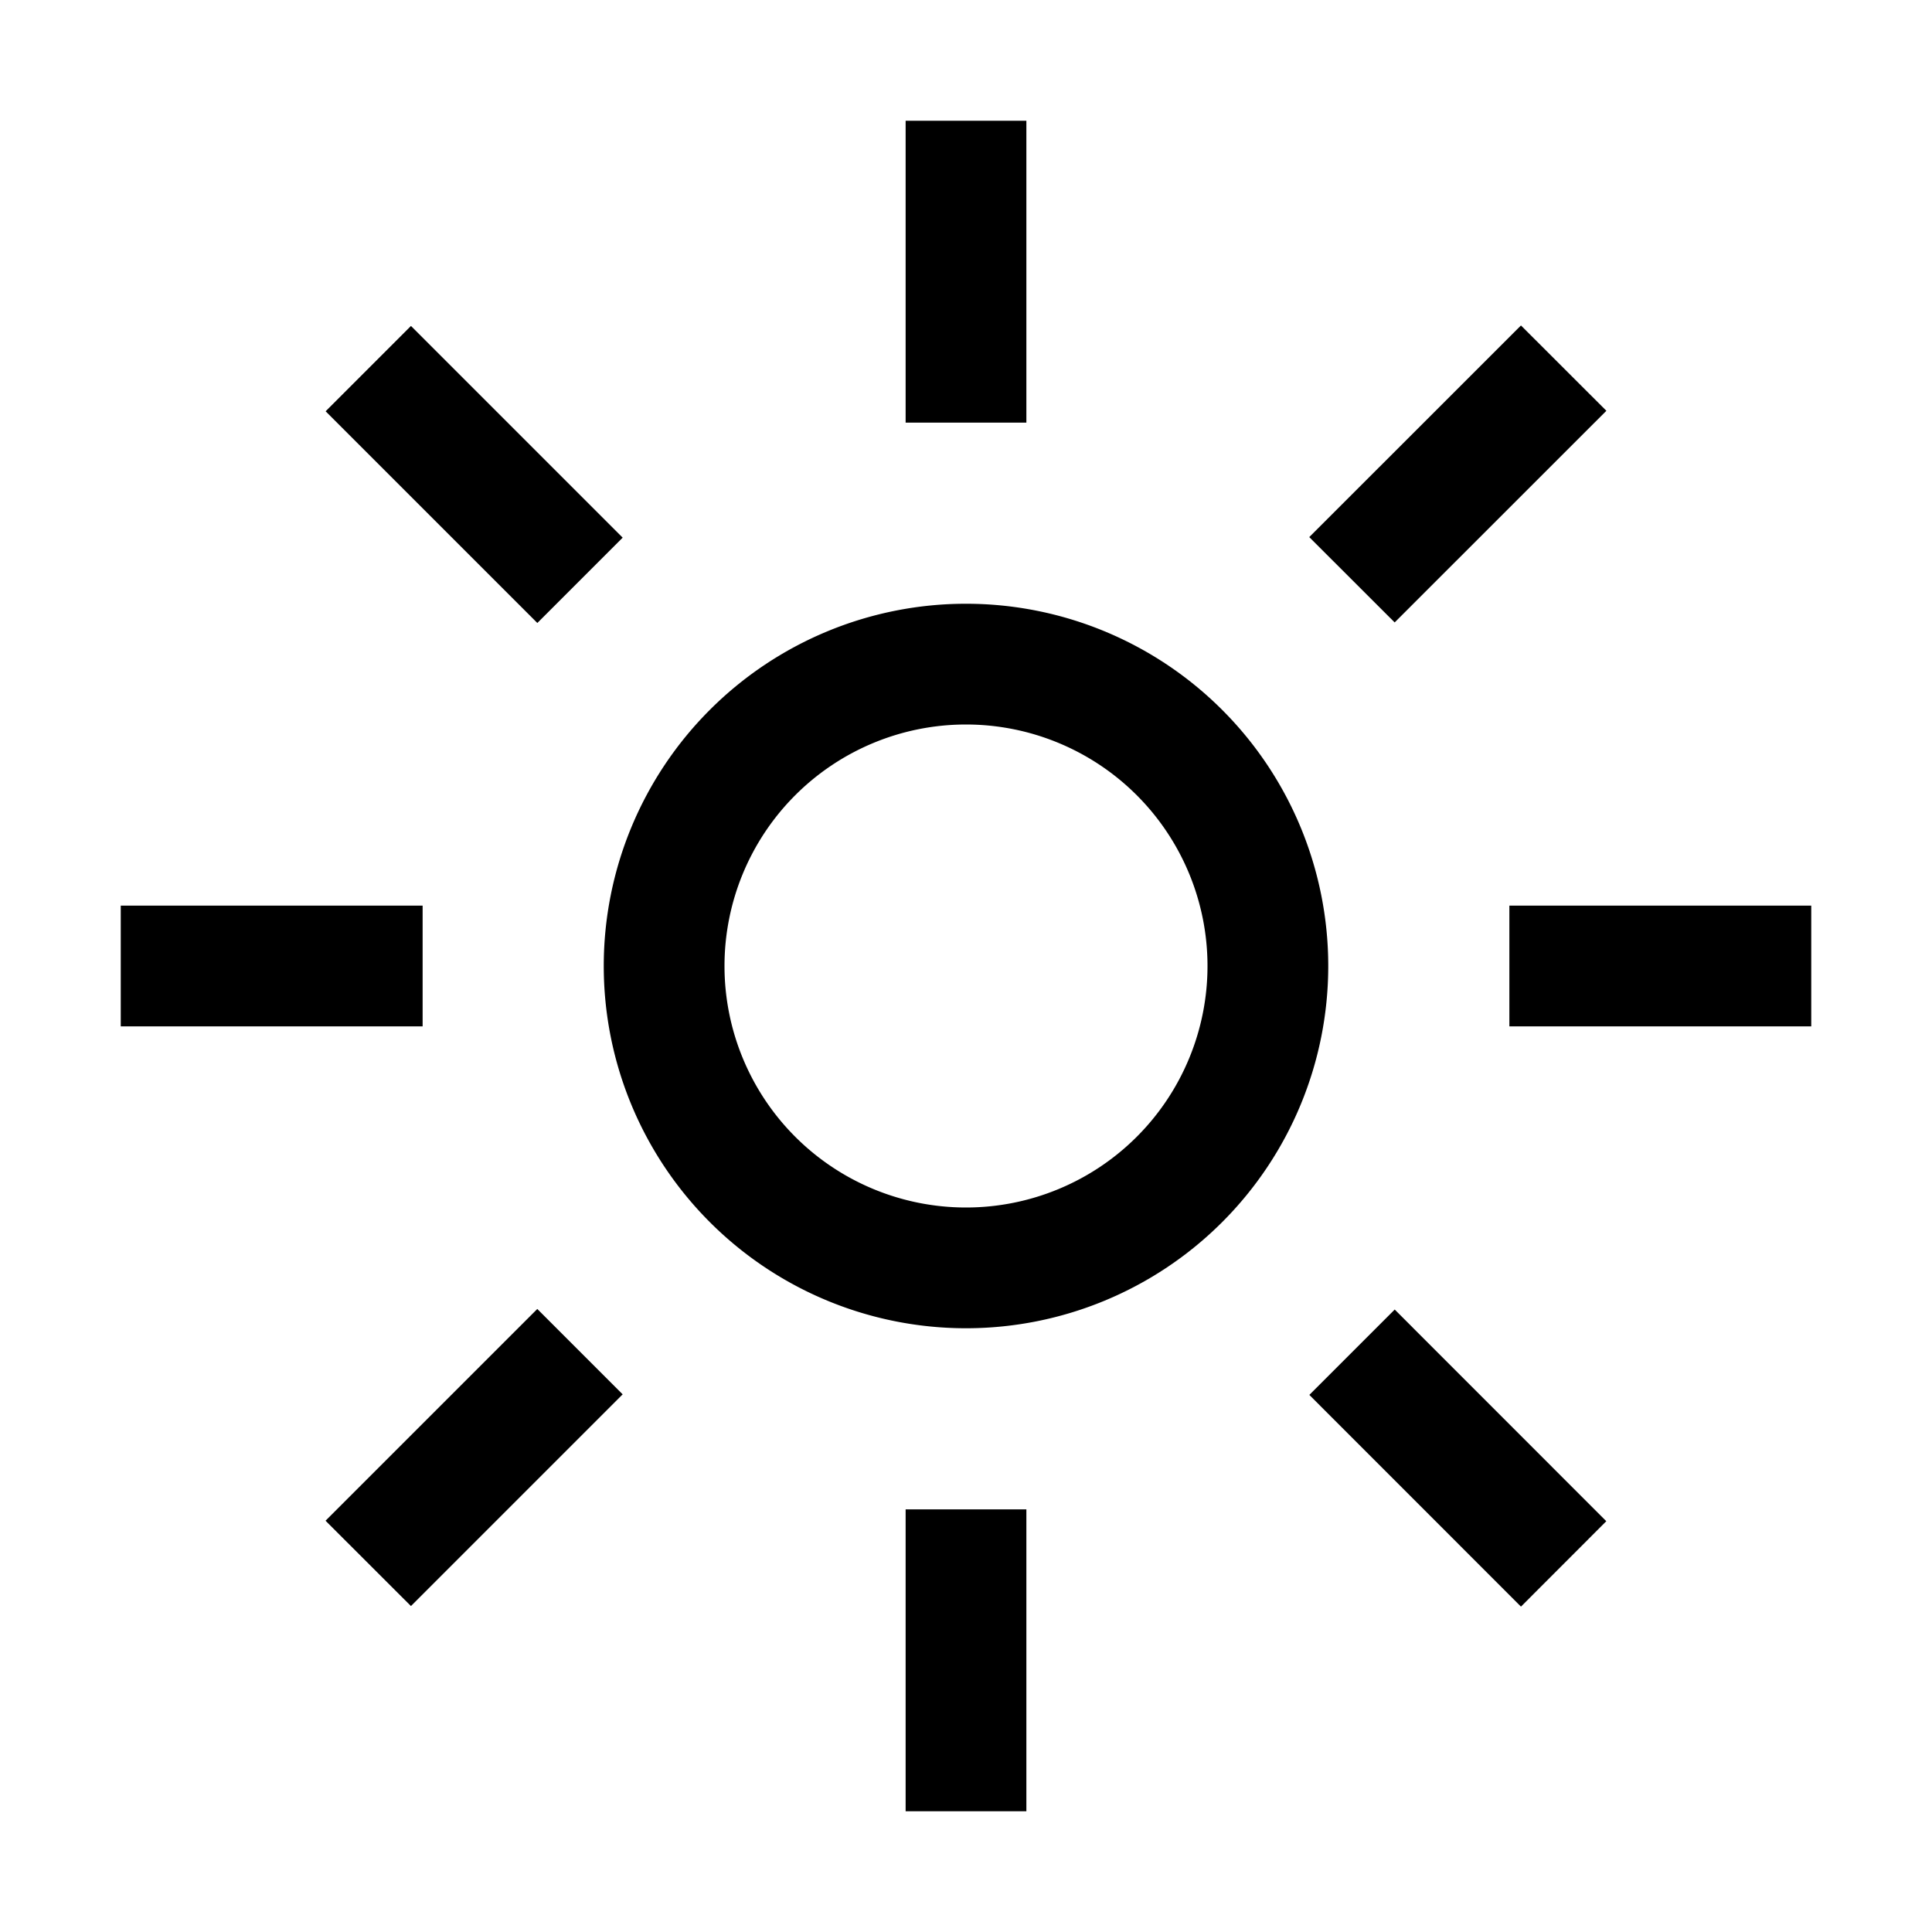 <svg width="32" height="32" fill="currentColor" viewBox="0 0 24 24" xmlns="http://www.w3.org/2000/svg">
<path d="M12.75 1.5h-1.5v3.75h1.5V1.5Z"></path>
<path d="m18.894 4.043-2.63 2.629 1.061 1.06 2.63-2.629-1.061-1.06Z"></path>
<path d="M22.5 11.25h-3.75v1.5h3.75v-1.5Z"></path>
<path d="m17.325 16.268-1.06 1.06 2.629 2.63 1.06-1.061-2.629-2.63Z"></path>
<path d="M12.75 18.75h-1.5v3.75h1.5v-3.75Z"></path>
<path d="m6.674 16.261-2.63 2.63 1.061 1.06 2.63-2.63-1.06-1.06Z"></path>
<path d="M5.25 11.25H1.5v1.5h3.75v-1.5Z"></path>
<path d="m5.105 4.049-1.06 1.06 2.63 2.63 1.06-1.06-2.63-2.63Z"></path>
<path d="M12 9a3 3 0 1 1 0 6 3 3 0 0 1 0-6Zm0-1.5a4.5 4.5 0 1 0 0 9 4.5 4.5 0 0 0 0-9Z"></path>
</svg>